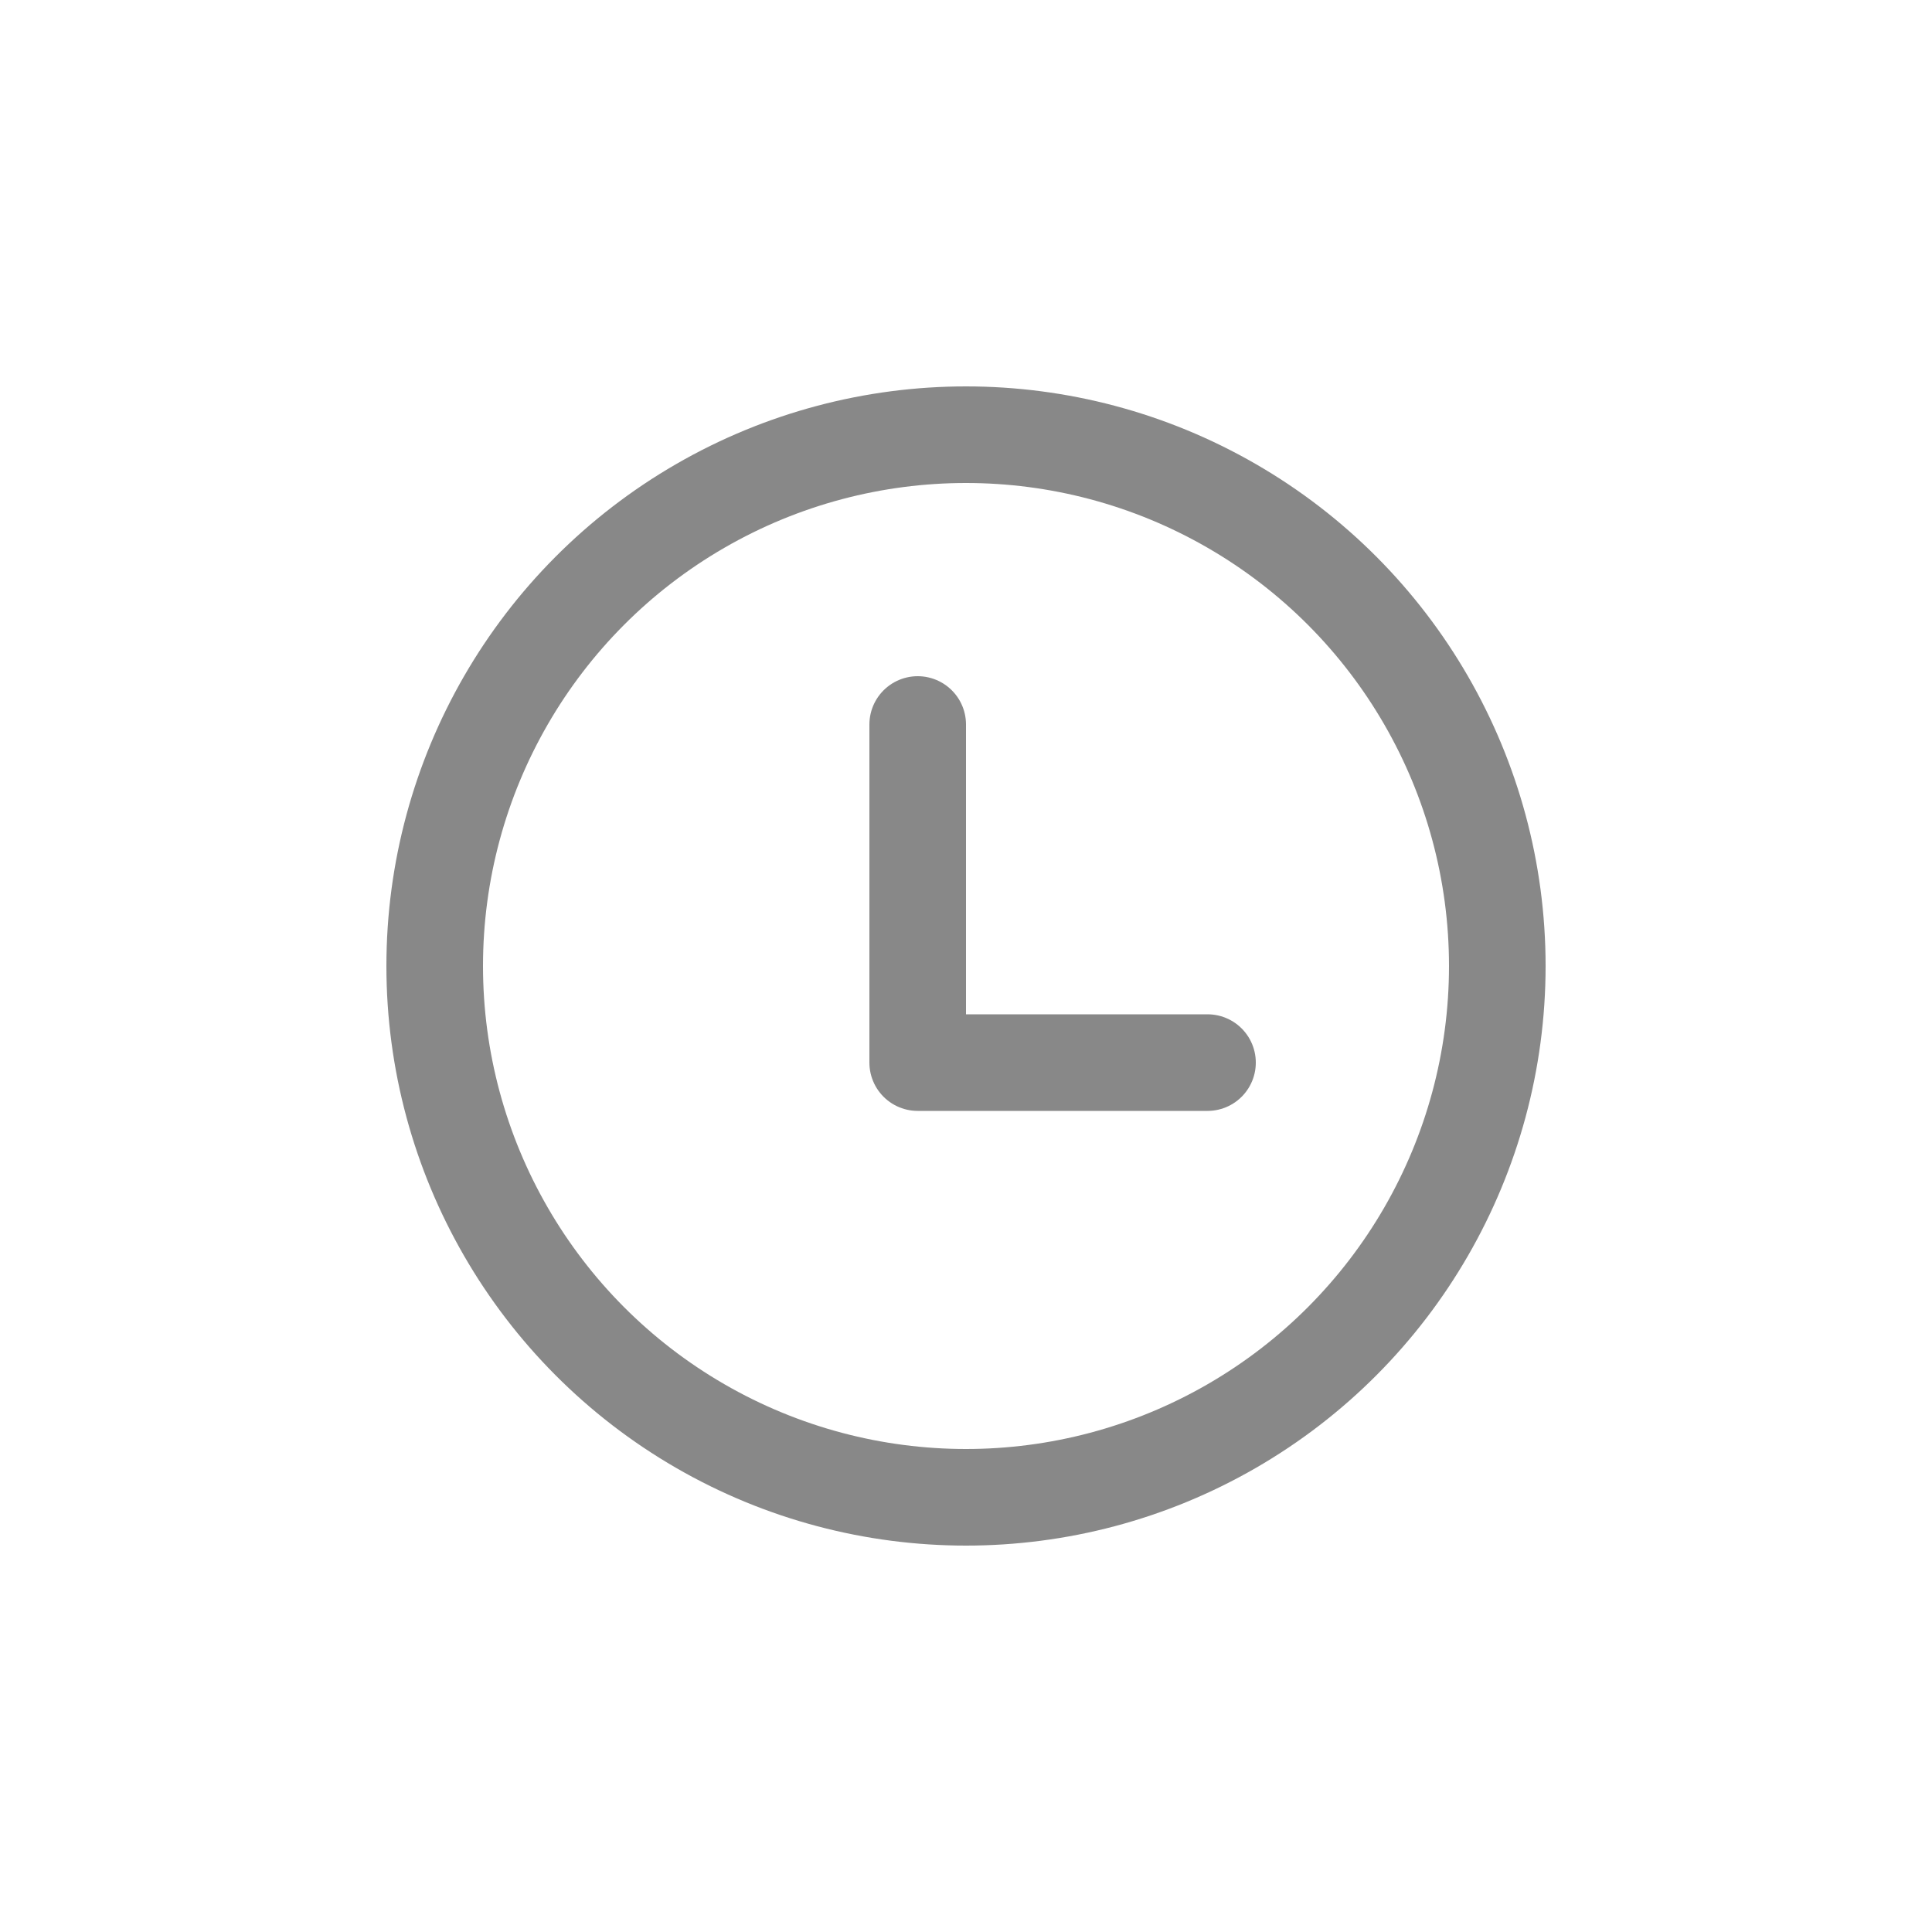 <svg width="20" height="20" viewBox="0 0 20 20" fill="none" xmlns="http://www.w3.org/2000/svg">
<circle cx="10" cy="10" r="5.5" stroke="#888888"/>
<path d="M9.5 7.5V11H12.5" stroke="#888888" stroke-linecap="round" stroke-linejoin="round"/>
</svg>
